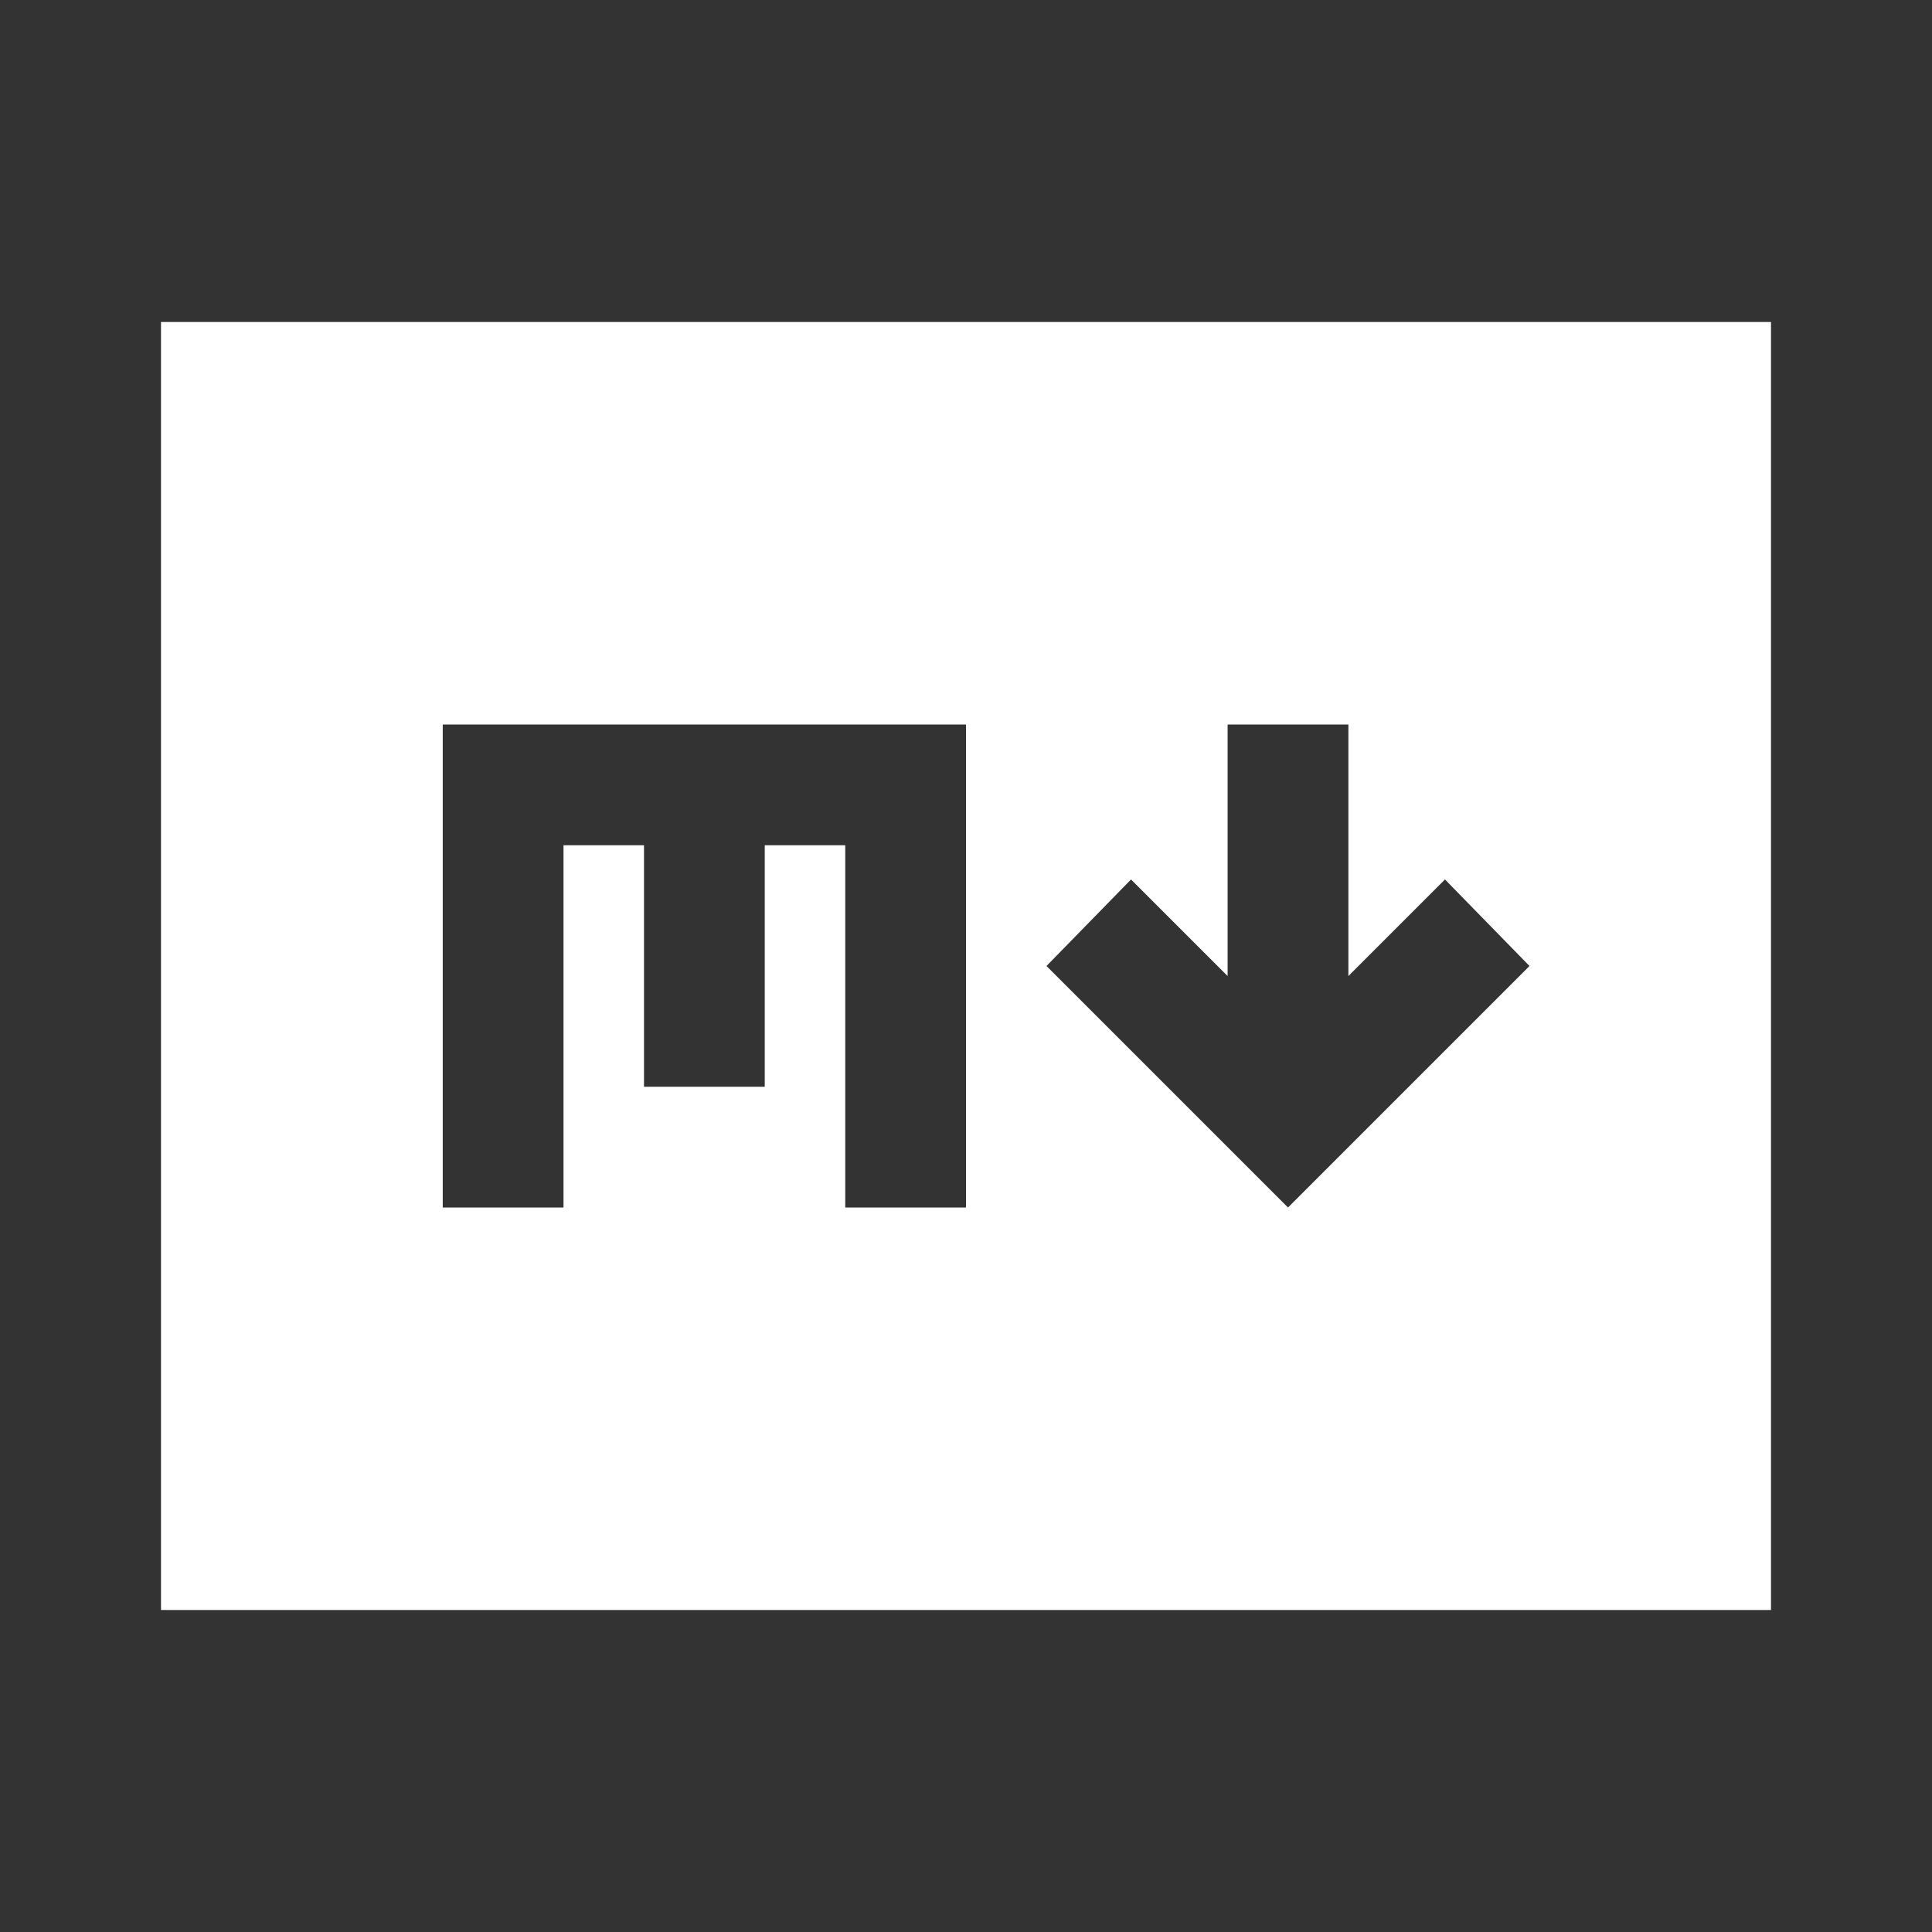 <svg width="24" height="24" viewBox="0 0 24 24" fill="none" xmlns="http://www.w3.org/2000/svg">
<rect x="0" y="0" width="24" height="24" fill="#333333" stroke="none"/>
<path d="M16 15L19 12L17.95 10.925L16.75 12.125V9H15.25V12.125L14.05 10.925L13 12L16 15ZM2 20V4H22V20H2ZM5.5 15H7V10.5H8V13.5H9.5V10.5H10.5V15H12V9H5.5V15Z" fill="white"/>
</svg>
